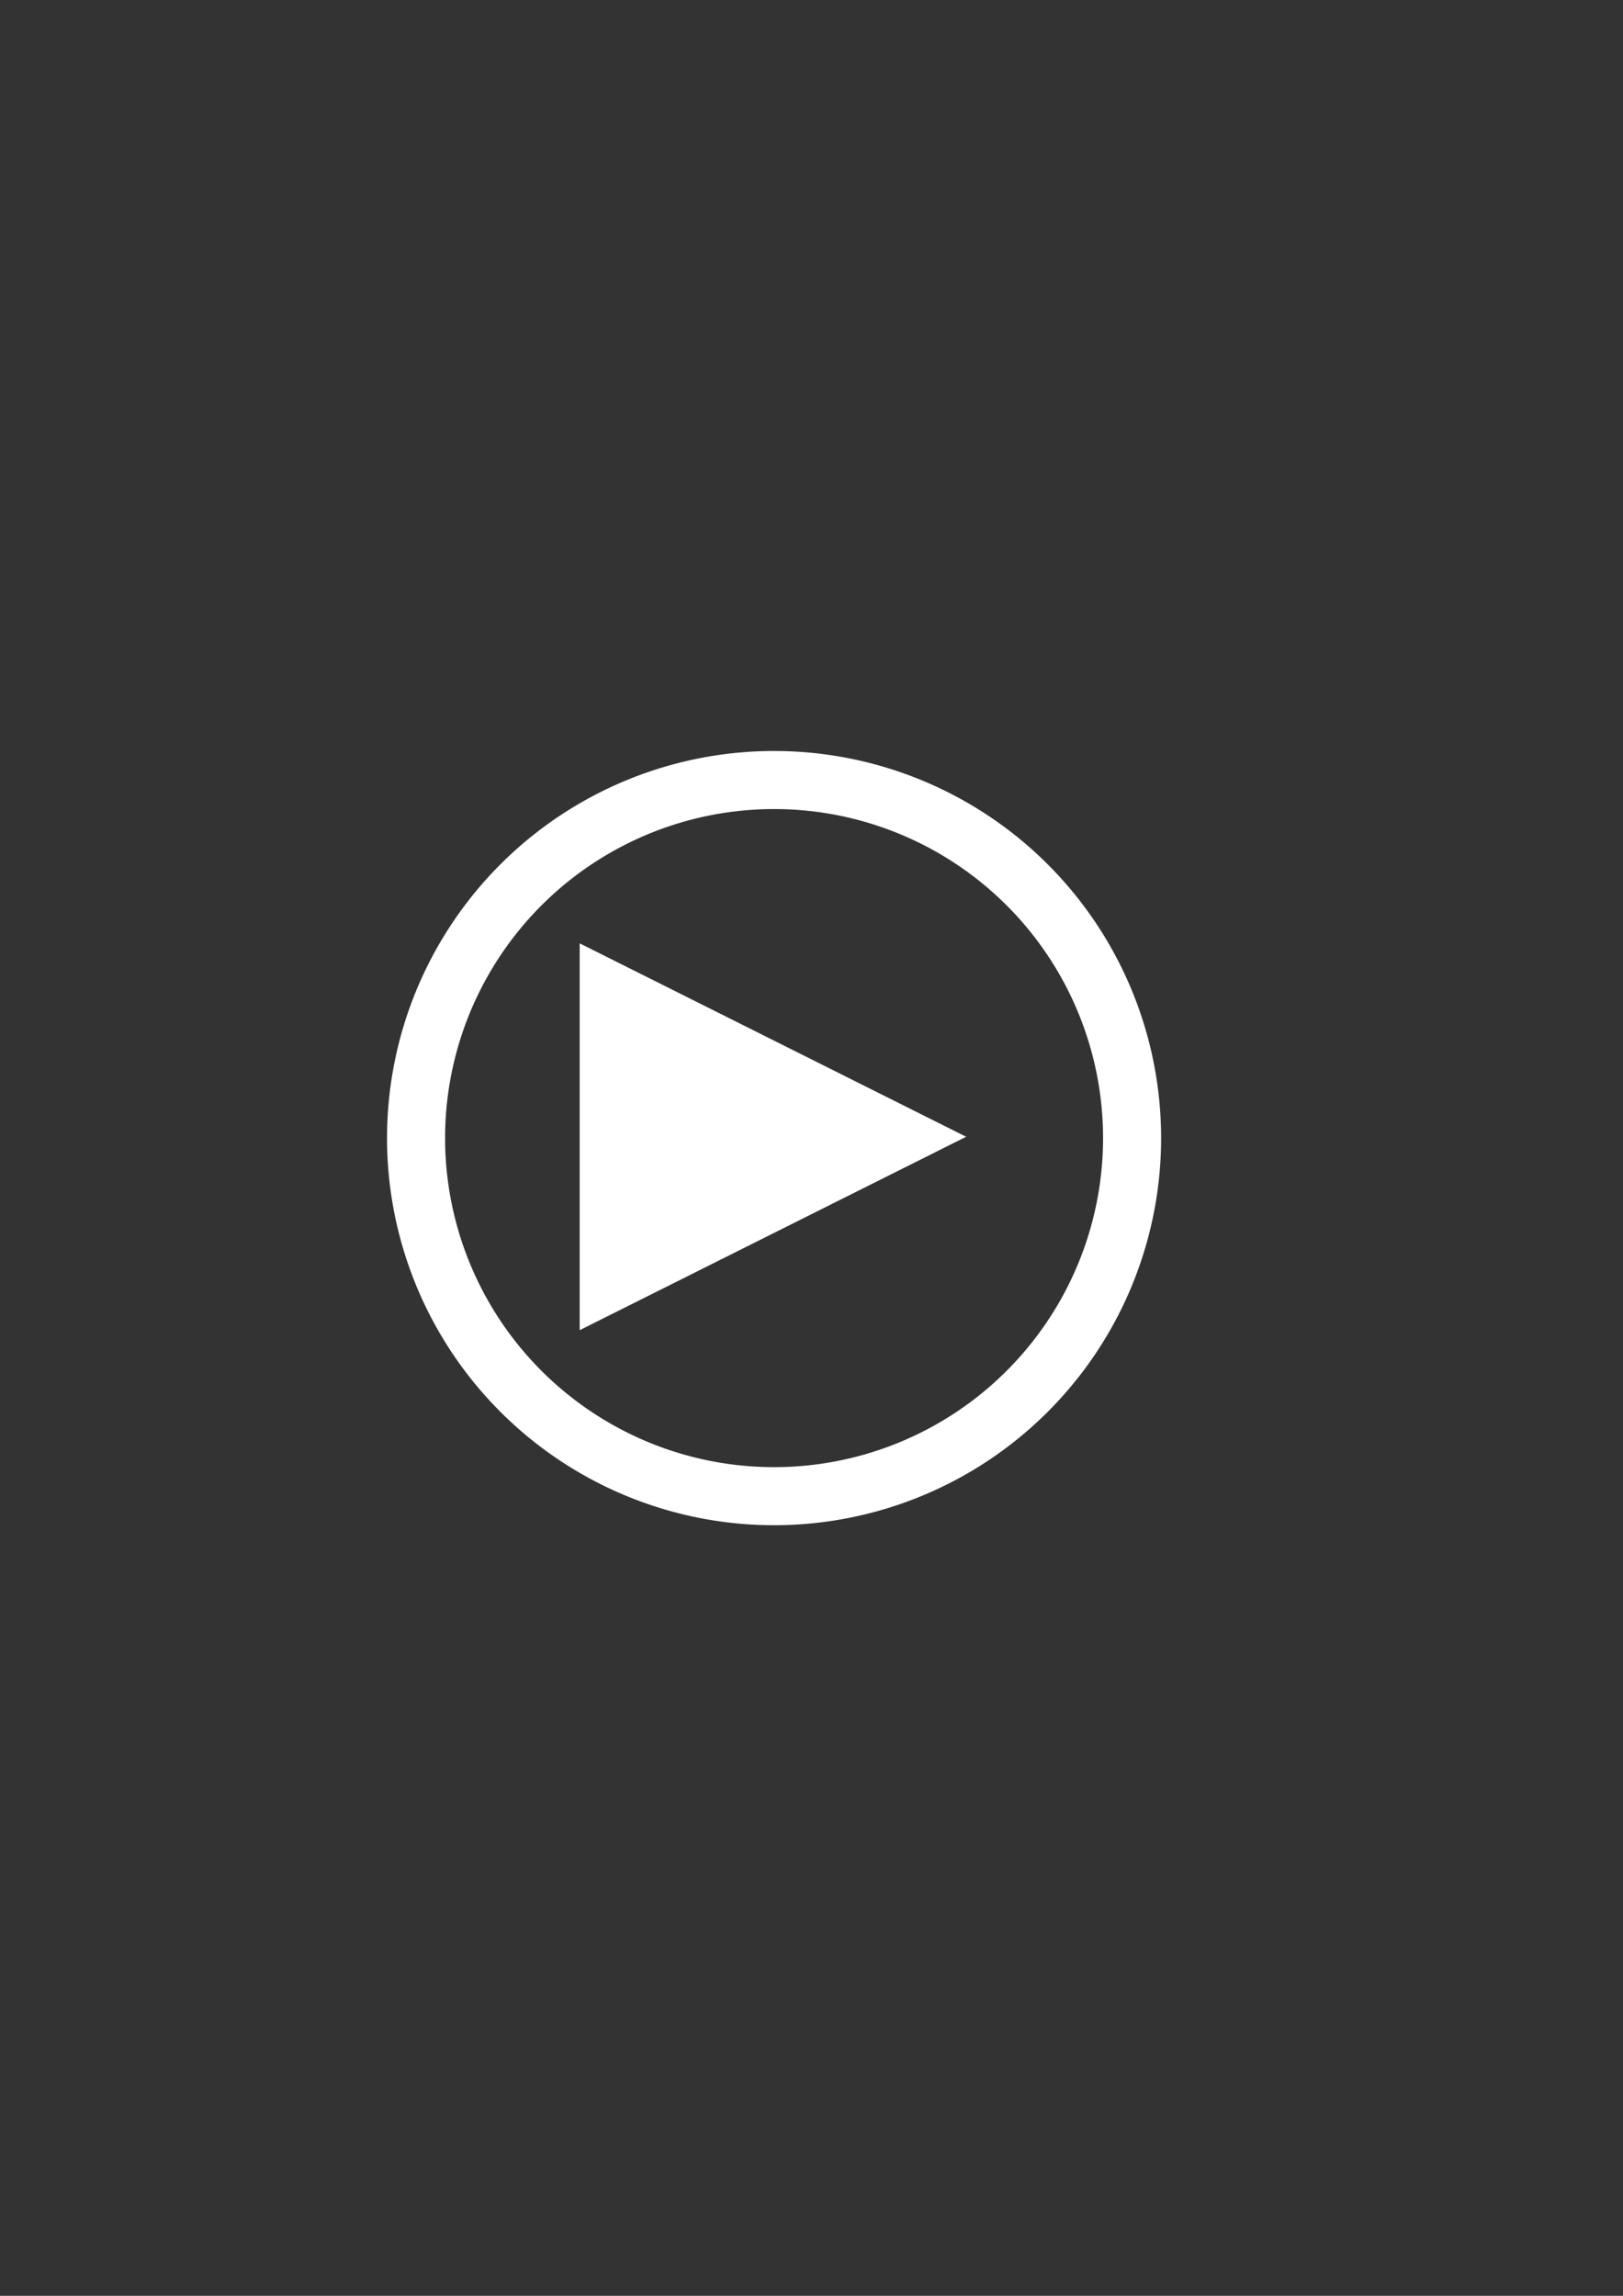 <?xml version="1.0" encoding="UTF-8" standalone="no"?>
<!-- Created with Inkscape (http://www.inkscape.org/) -->

<svg
   xmlns:dc="http://purl.org/dc/elements/1.1/"
   xmlns:cc="http://creativecommons.org/ns#"
   xmlns:rdf="http://www.w3.org/1999/02/22-rdf-syntax-ns#"
   xmlns:svg="http://www.w3.org/2000/svg"
   xmlns="http://www.w3.org/2000/svg"
   xmlns:sodipodi="http://sodipodi.sourceforge.net/DTD/sodipodi-0.dtd"
   xmlns:inkscape="http://www.inkscape.org/namespaces/inkscape"
   width="210mm"
   height="297mm"
   viewBox="0 0 210 297"
   version="1.1"
   id="svg8"
   sodipodi:docname="icon_play.svg"
   inkscape:version="0.92.1 r15371">
  <rect x="0" y="0" width="210" height="297" fill="#333333" stroke="none"/>
  <defs
     id="defs2" />
  <sodipodi:namedview
     id="base"
     pagecolor="#000000"
     bordercolor="#666666"
     borderopacity="1.0"
     inkscape:pageopacity="1"
     inkscape:pageshadow="2"
     inkscape:zoom="0.7"
     inkscape:cx="330.18141"
     inkscape:cy="546.36126"
     inkscape:document-units="mm"
     inkscape:current-layer="layer1"
     showgrid="false"
     inkscape:window-width="1920"
     inkscape:window-height="1017"
     inkscape:window-x="-8"
     inkscape:window-y="-8"
     inkscape:window-maximized="1" />
  <g
     inkscape:label="Layer 1"
     inkscape:groupmode="layer"
     id="layer1">
    <g
       id="g11"
       style="fill:#ffffff">
      <path
         id="path10"
         transform="scale(0.265)"
         d="M 377.953 366.613 A 188.976 188.976 0 0 0 188.977 555.59 A 188.976 188.976 0 0 0 377.953 744.566 A 188.976 188.976 0 0 0 566.93 555.59 A 188.976 188.976 0 0 0 377.953 366.613 z M 377.953 394.961 A 160.63 160.63 0 0 1 538.582 555.59 A 160.63 160.63 0 0 1 377.953 716.221 A 160.63 160.63 0 0 1 217.322 555.59 A 160.63 160.63 0 0 1 377.953 394.961 z "
         style="fill:#ffffff;stroke-width:1.272" />
      <path
         transform="matrix(0.63,0,0,0.546,43.504,78.169)"
         inkscape:transform-center-x="-8.3333332"
         d="M 129.375,126.173 89.687,149.086 50,172 l 0,-45.827 0,-45.827 39.687,22.914 z"
         inkscape:randomized="0"
         inkscape:rounded="0"
         inkscape:flatsided="false"
         sodipodi:arg2="1.0471976"
         sodipodi:arg1="0"
         sodipodi:r2="26.458332"
         sodipodi:r1="52.916664"
         sodipodi:cy="126.17282"
         sodipodi:cx="76.458328"
         sodipodi:sides="3"
         id="path11"
         style="fill:#ffffff;stroke-width:0.265"
         sodipodi:type="star" />
    </g>
  </g>
</svg>
